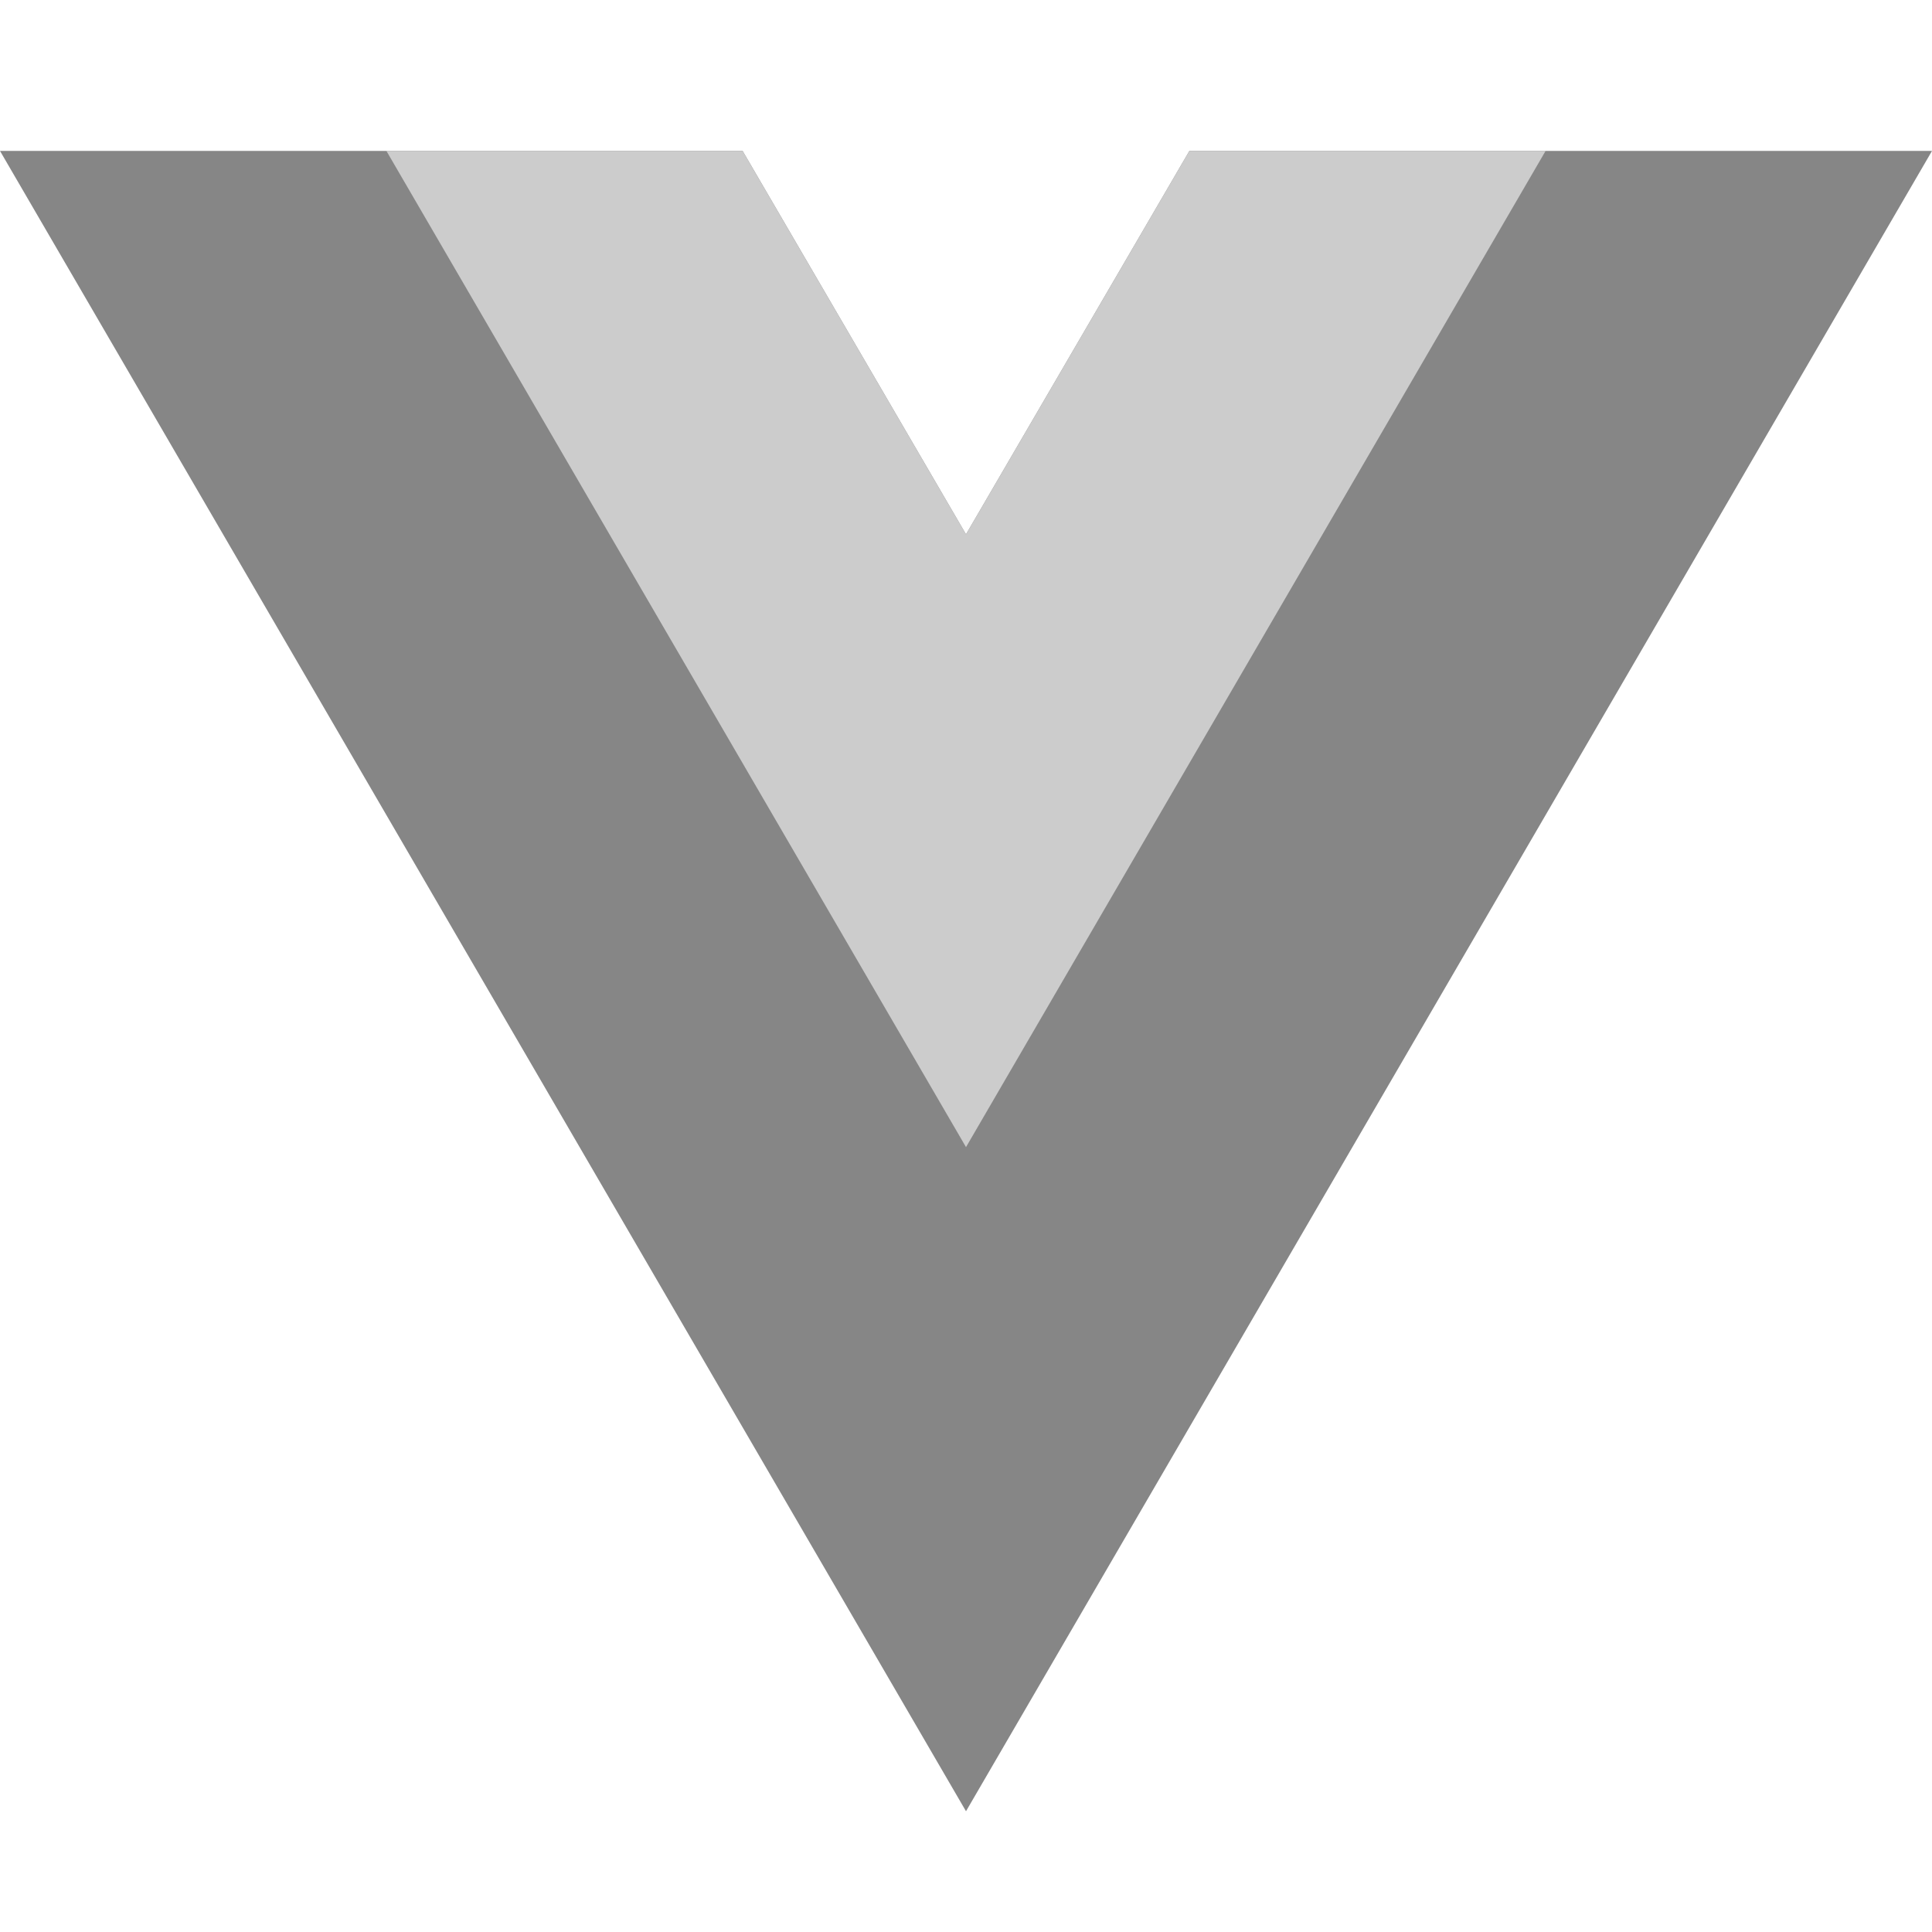 <svg width="84" height="84" viewBox="0 0 84 84" fill="none" xmlns="http://www.w3.org/2000/svg">
<path d="M51.712 6.562L42 23.231L32.288 6.562H0L42 78.75L84 6.562H51.712Z" fill="#868686"/>
<path d="M51.712 6.562L42 23.231L32.287 6.562H16.8L42 49.875L67.2 6.562H51.712Z" fill="#CCCCCC"/>
</svg>
